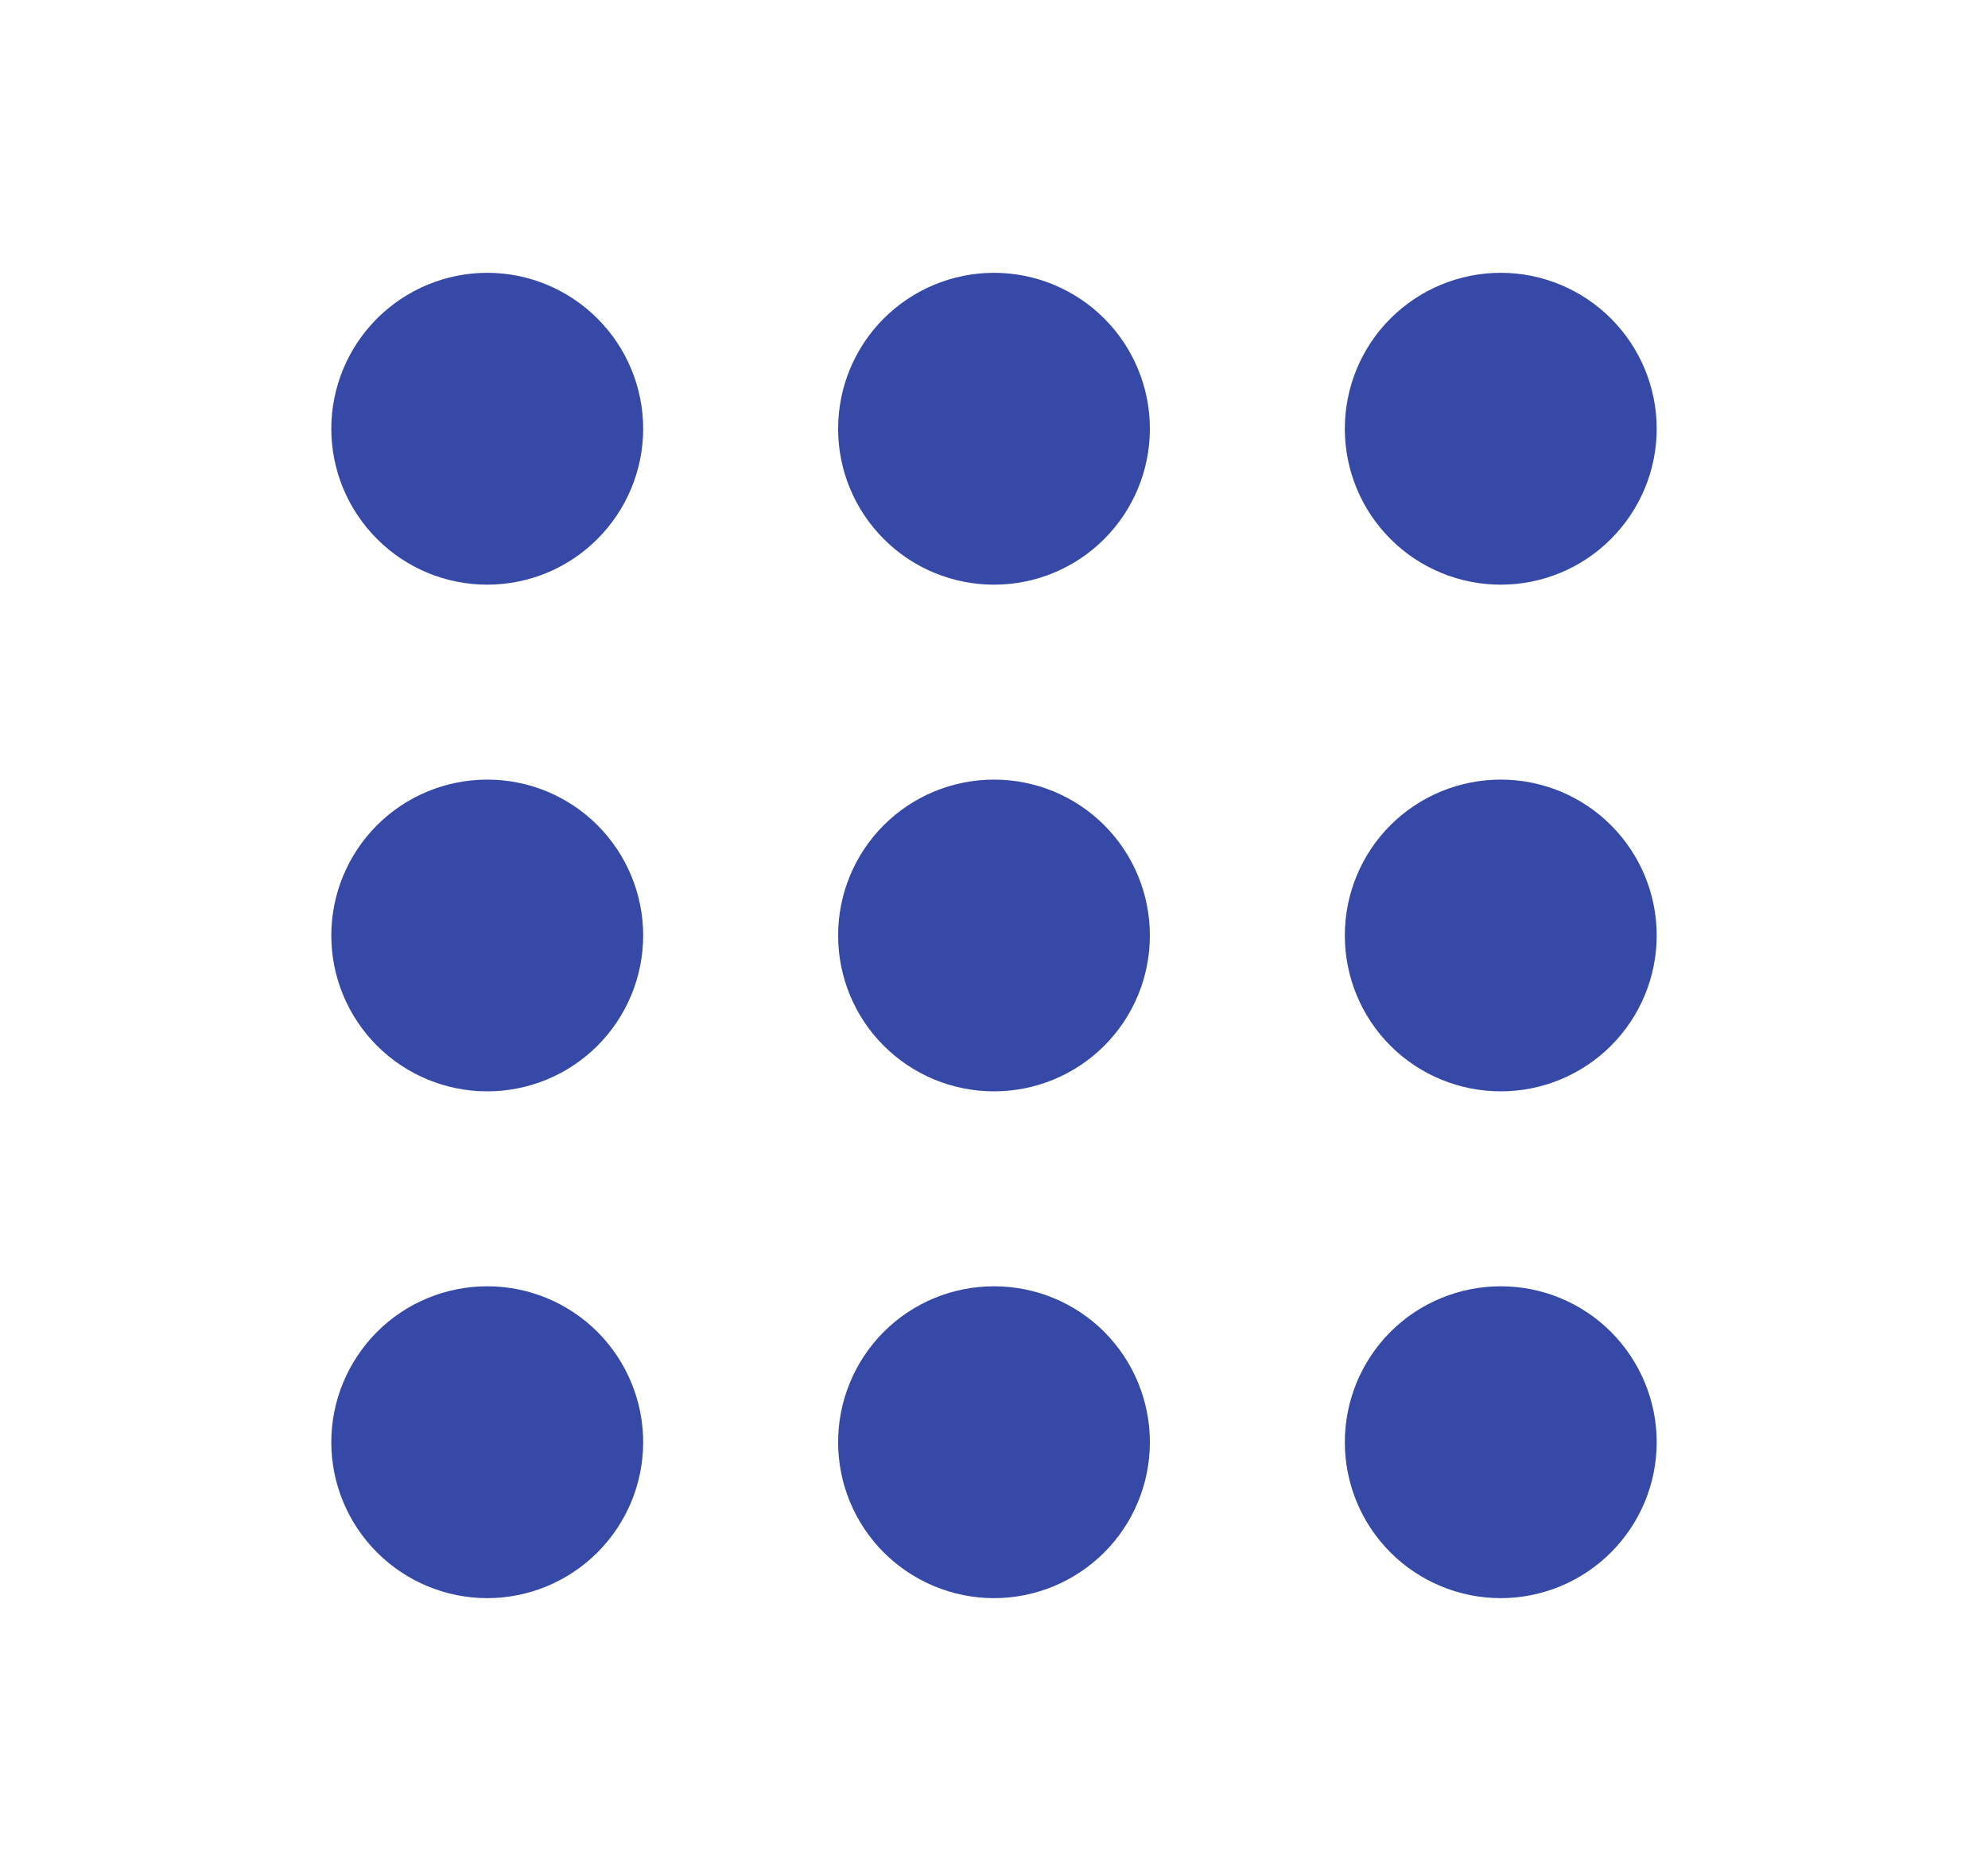 <svg width="17" height="16" viewBox="0 0 17 16" fill="none" xmlns="http://www.w3.org/2000/svg">
<path d="M4.167 11C4.52 11 4.859 11.14 5.109 11.39C5.359 11.641 5.5 11.98 5.5 12.333C5.5 12.687 5.359 13.026 5.109 13.276C4.859 13.526 4.52 13.667 4.167 13.667C3.813 13.667 3.474 13.526 3.224 13.276C2.974 13.026 2.833 12.687 2.833 12.333C2.833 11.98 2.974 11.641 3.224 11.39C3.474 11.14 3.813 11 4.167 11ZM8.5 11C8.854 11 9.193 11.14 9.443 11.39C9.693 11.641 9.833 11.98 9.833 12.333C9.833 12.687 9.693 13.026 9.443 13.276C9.193 13.526 8.854 13.667 8.5 13.667C8.146 13.667 7.807 13.526 7.557 13.276C7.307 13.026 7.167 12.687 7.167 12.333C7.167 11.98 7.307 11.641 7.557 11.39C7.807 11.14 8.146 11 8.5 11ZM12.833 11C13.187 11 13.526 11.14 13.776 11.39C14.026 11.641 14.167 11.98 14.167 12.333C14.167 12.687 14.026 13.026 13.776 13.276C13.526 13.526 13.187 13.667 12.833 13.667C12.48 13.667 12.14 13.526 11.89 13.276C11.64 13.026 11.5 12.687 11.5 12.333C11.5 11.98 11.64 11.641 11.89 11.39C12.14 11.14 12.48 11 12.833 11ZM4.167 6.667C4.52 6.667 4.859 6.807 5.109 7.057C5.359 7.307 5.5 7.646 5.5 8C5.5 8.354 5.359 8.693 5.109 8.943C4.859 9.193 4.52 9.333 4.167 9.333C3.813 9.333 3.474 9.193 3.224 8.943C2.974 8.693 2.833 8.354 2.833 8C2.833 7.646 2.974 7.307 3.224 7.057C3.474 6.807 3.813 6.667 4.167 6.667ZM8.5 6.667C8.854 6.667 9.193 6.807 9.443 7.057C9.693 7.307 9.833 7.646 9.833 8C9.833 8.354 9.693 8.693 9.443 8.943C9.193 9.193 8.854 9.333 8.5 9.333C8.146 9.333 7.807 9.193 7.557 8.943C7.307 8.693 7.167 8.354 7.167 8C7.167 7.646 7.307 7.307 7.557 7.057C7.807 6.807 8.146 6.667 8.5 6.667ZM12.833 6.667C13.187 6.667 13.526 6.807 13.776 7.057C14.026 7.307 14.167 7.646 14.167 8C14.167 8.354 14.026 8.693 13.776 8.943C13.526 9.193 13.187 9.333 12.833 9.333C12.48 9.333 12.14 9.193 11.89 8.943C11.64 8.693 11.5 8.354 11.5 8C11.5 7.646 11.64 7.307 11.89 7.057C12.14 6.807 12.48 6.667 12.833 6.667ZM4.167 2.333C4.52 2.333 4.859 2.474 5.109 2.724C5.359 2.974 5.5 3.313 5.5 3.667C5.5 4.02 5.359 4.359 5.109 4.609C4.859 4.86 4.52 5 4.167 5C3.813 5 3.474 4.86 3.224 4.609C2.974 4.359 2.833 4.02 2.833 3.667C2.833 3.313 2.974 2.974 3.224 2.724C3.474 2.474 3.813 2.333 4.167 2.333ZM8.5 2.333C8.854 2.333 9.193 2.474 9.443 2.724C9.693 2.974 9.833 3.313 9.833 3.667C9.833 4.02 9.693 4.359 9.443 4.609C9.193 4.86 8.854 5 8.5 5C8.146 5 7.807 4.86 7.557 4.609C7.307 4.359 7.167 4.02 7.167 3.667C7.167 3.313 7.307 2.974 7.557 2.724C7.807 2.474 8.146 2.333 8.5 2.333ZM12.833 2.333C13.187 2.333 13.526 2.474 13.776 2.724C14.026 2.974 14.167 3.313 14.167 3.667C14.167 4.02 14.026 4.359 13.776 4.609C13.526 4.86 13.187 5 12.833 5C12.48 5 12.14 4.86 11.89 4.609C11.64 4.359 11.5 4.02 11.5 3.667C11.5 3.313 11.64 2.974 11.89 2.724C12.14 2.474 12.48 2.333 12.833 2.333Z" fill="#3749A6"/>
</svg>
